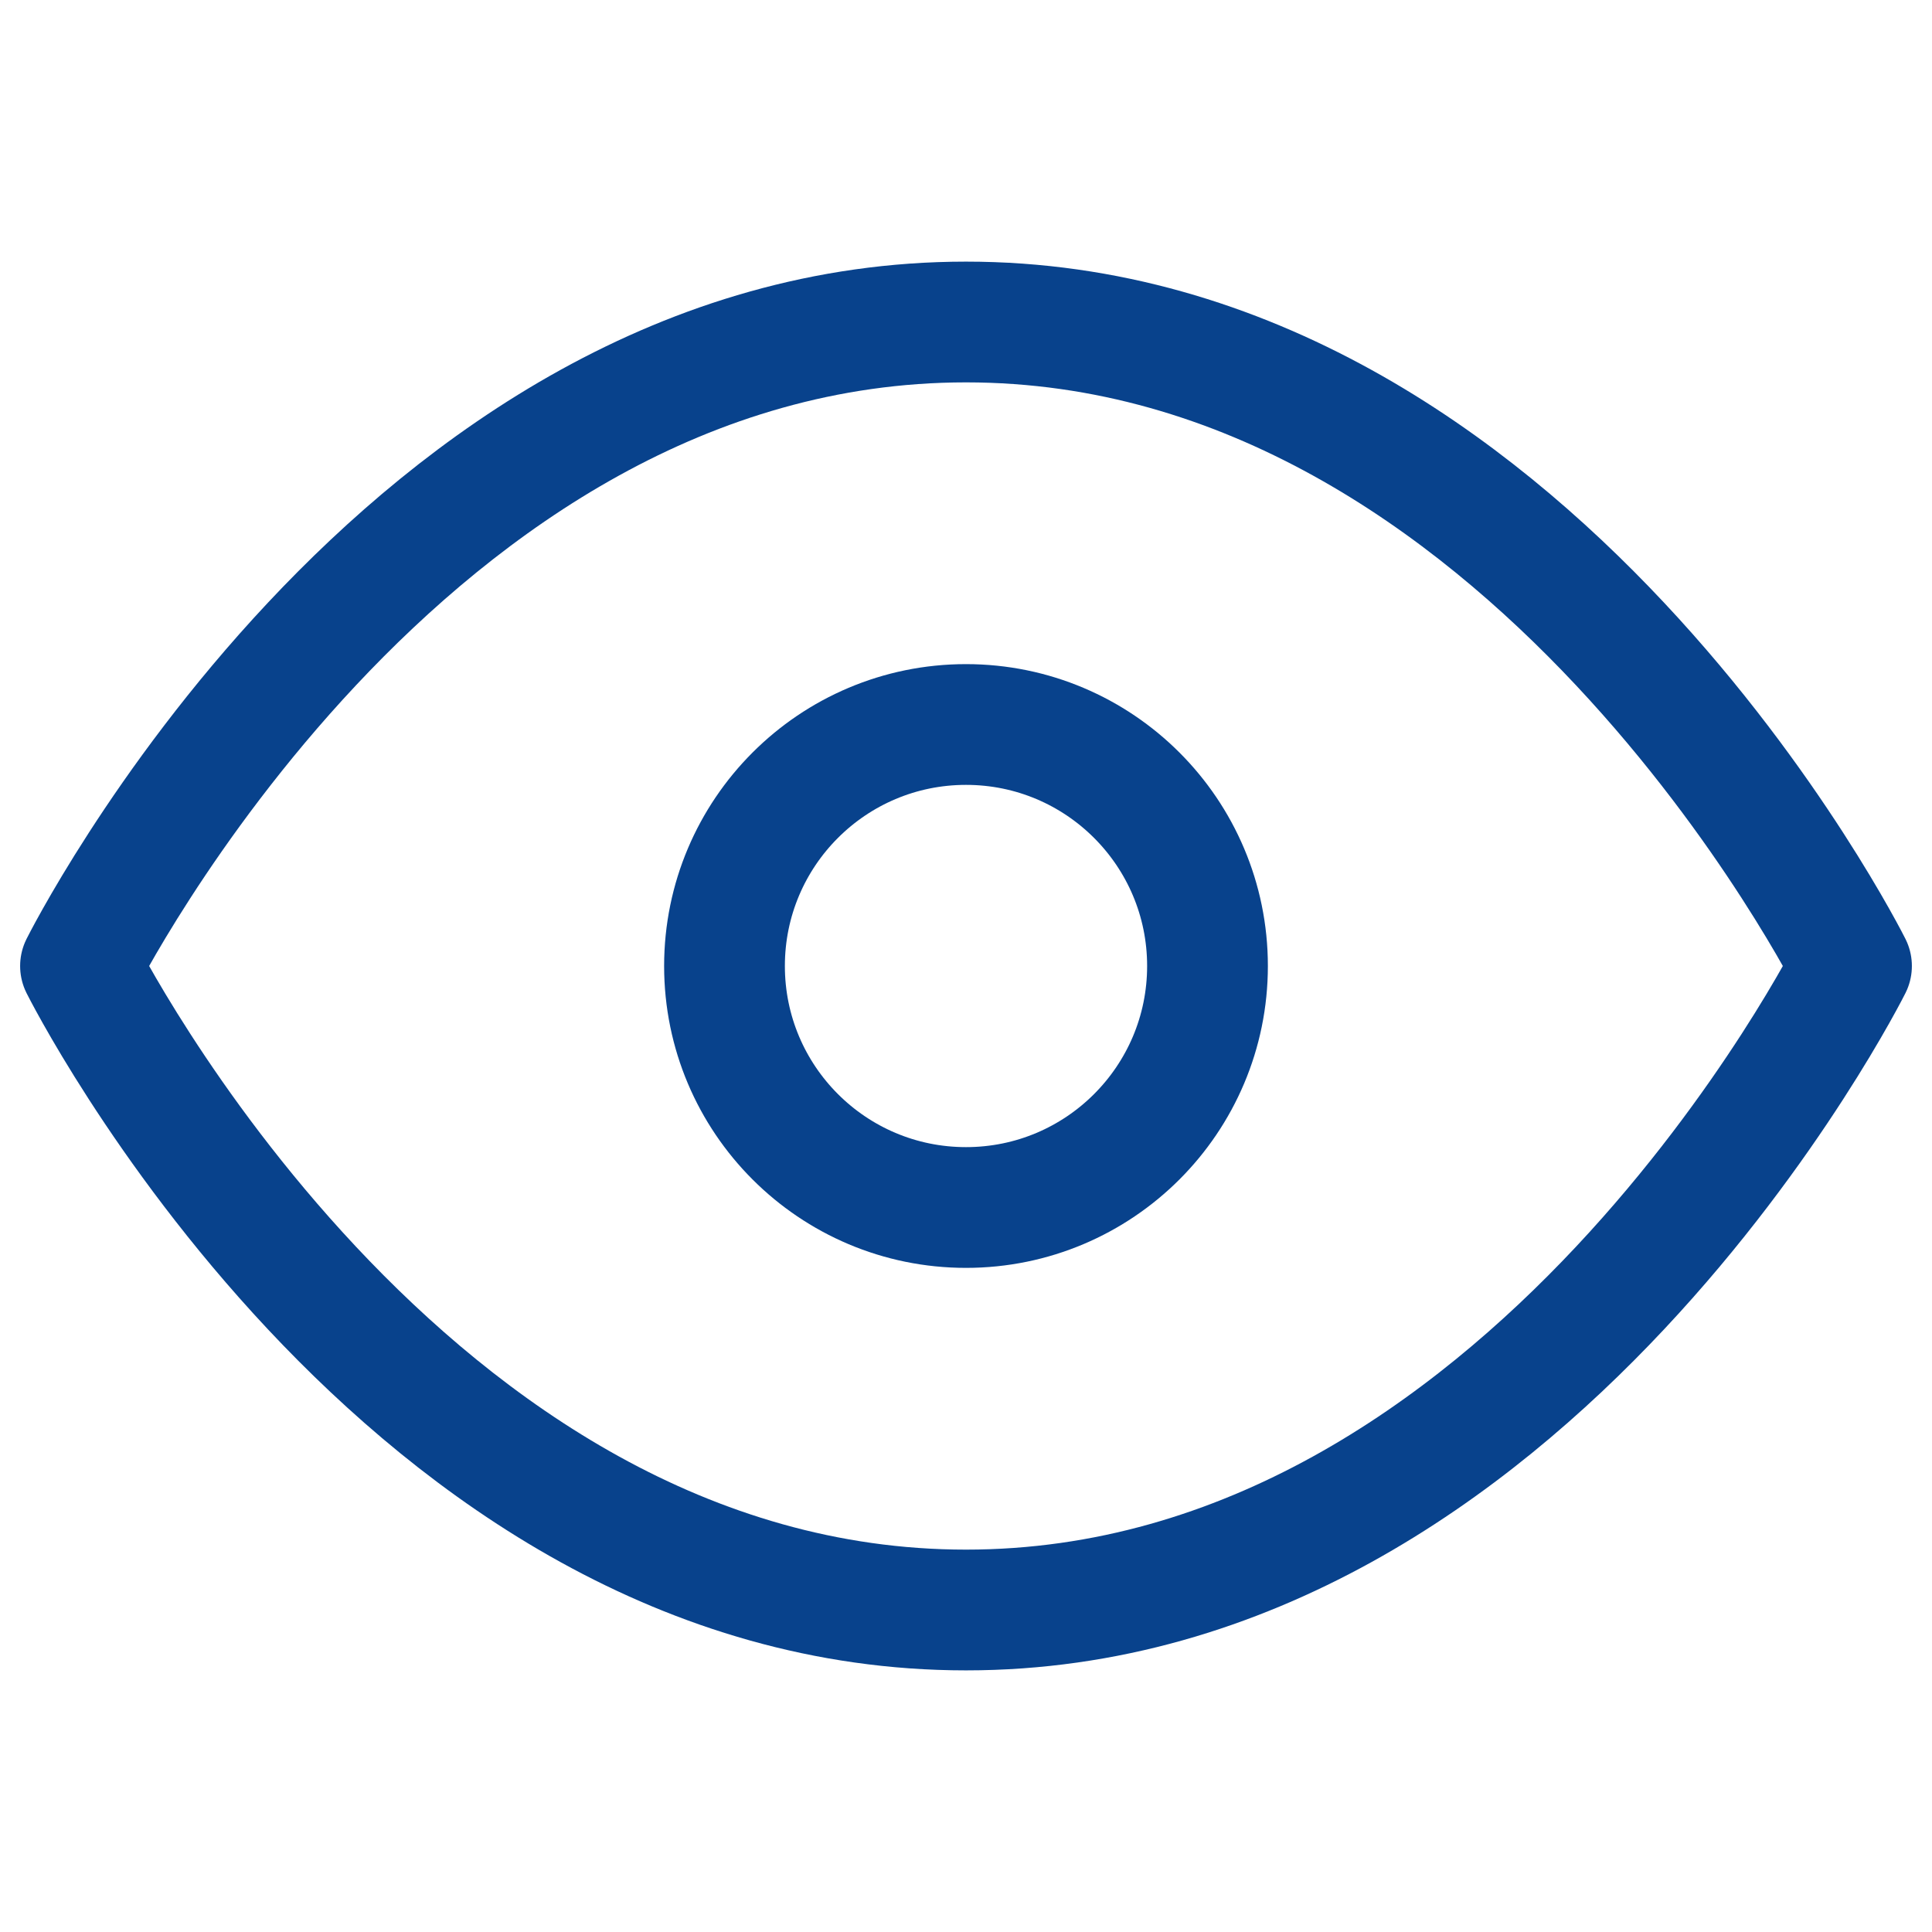<svg xmlns="http://www.w3.org/2000/svg" width="24" height="24" viewBox="0 0 24 24" fill="none" stroke="#08428C" stroke-width="1.5" stroke-linecap="round" stroke-linejoin="round" class="feather feather-eye"><path d="M1 12s4-8 11-8 11 8 11 8-4 8-11 8-11-8-11-8z"></path><circle cx="12" cy="12" r="3"></circle></svg>